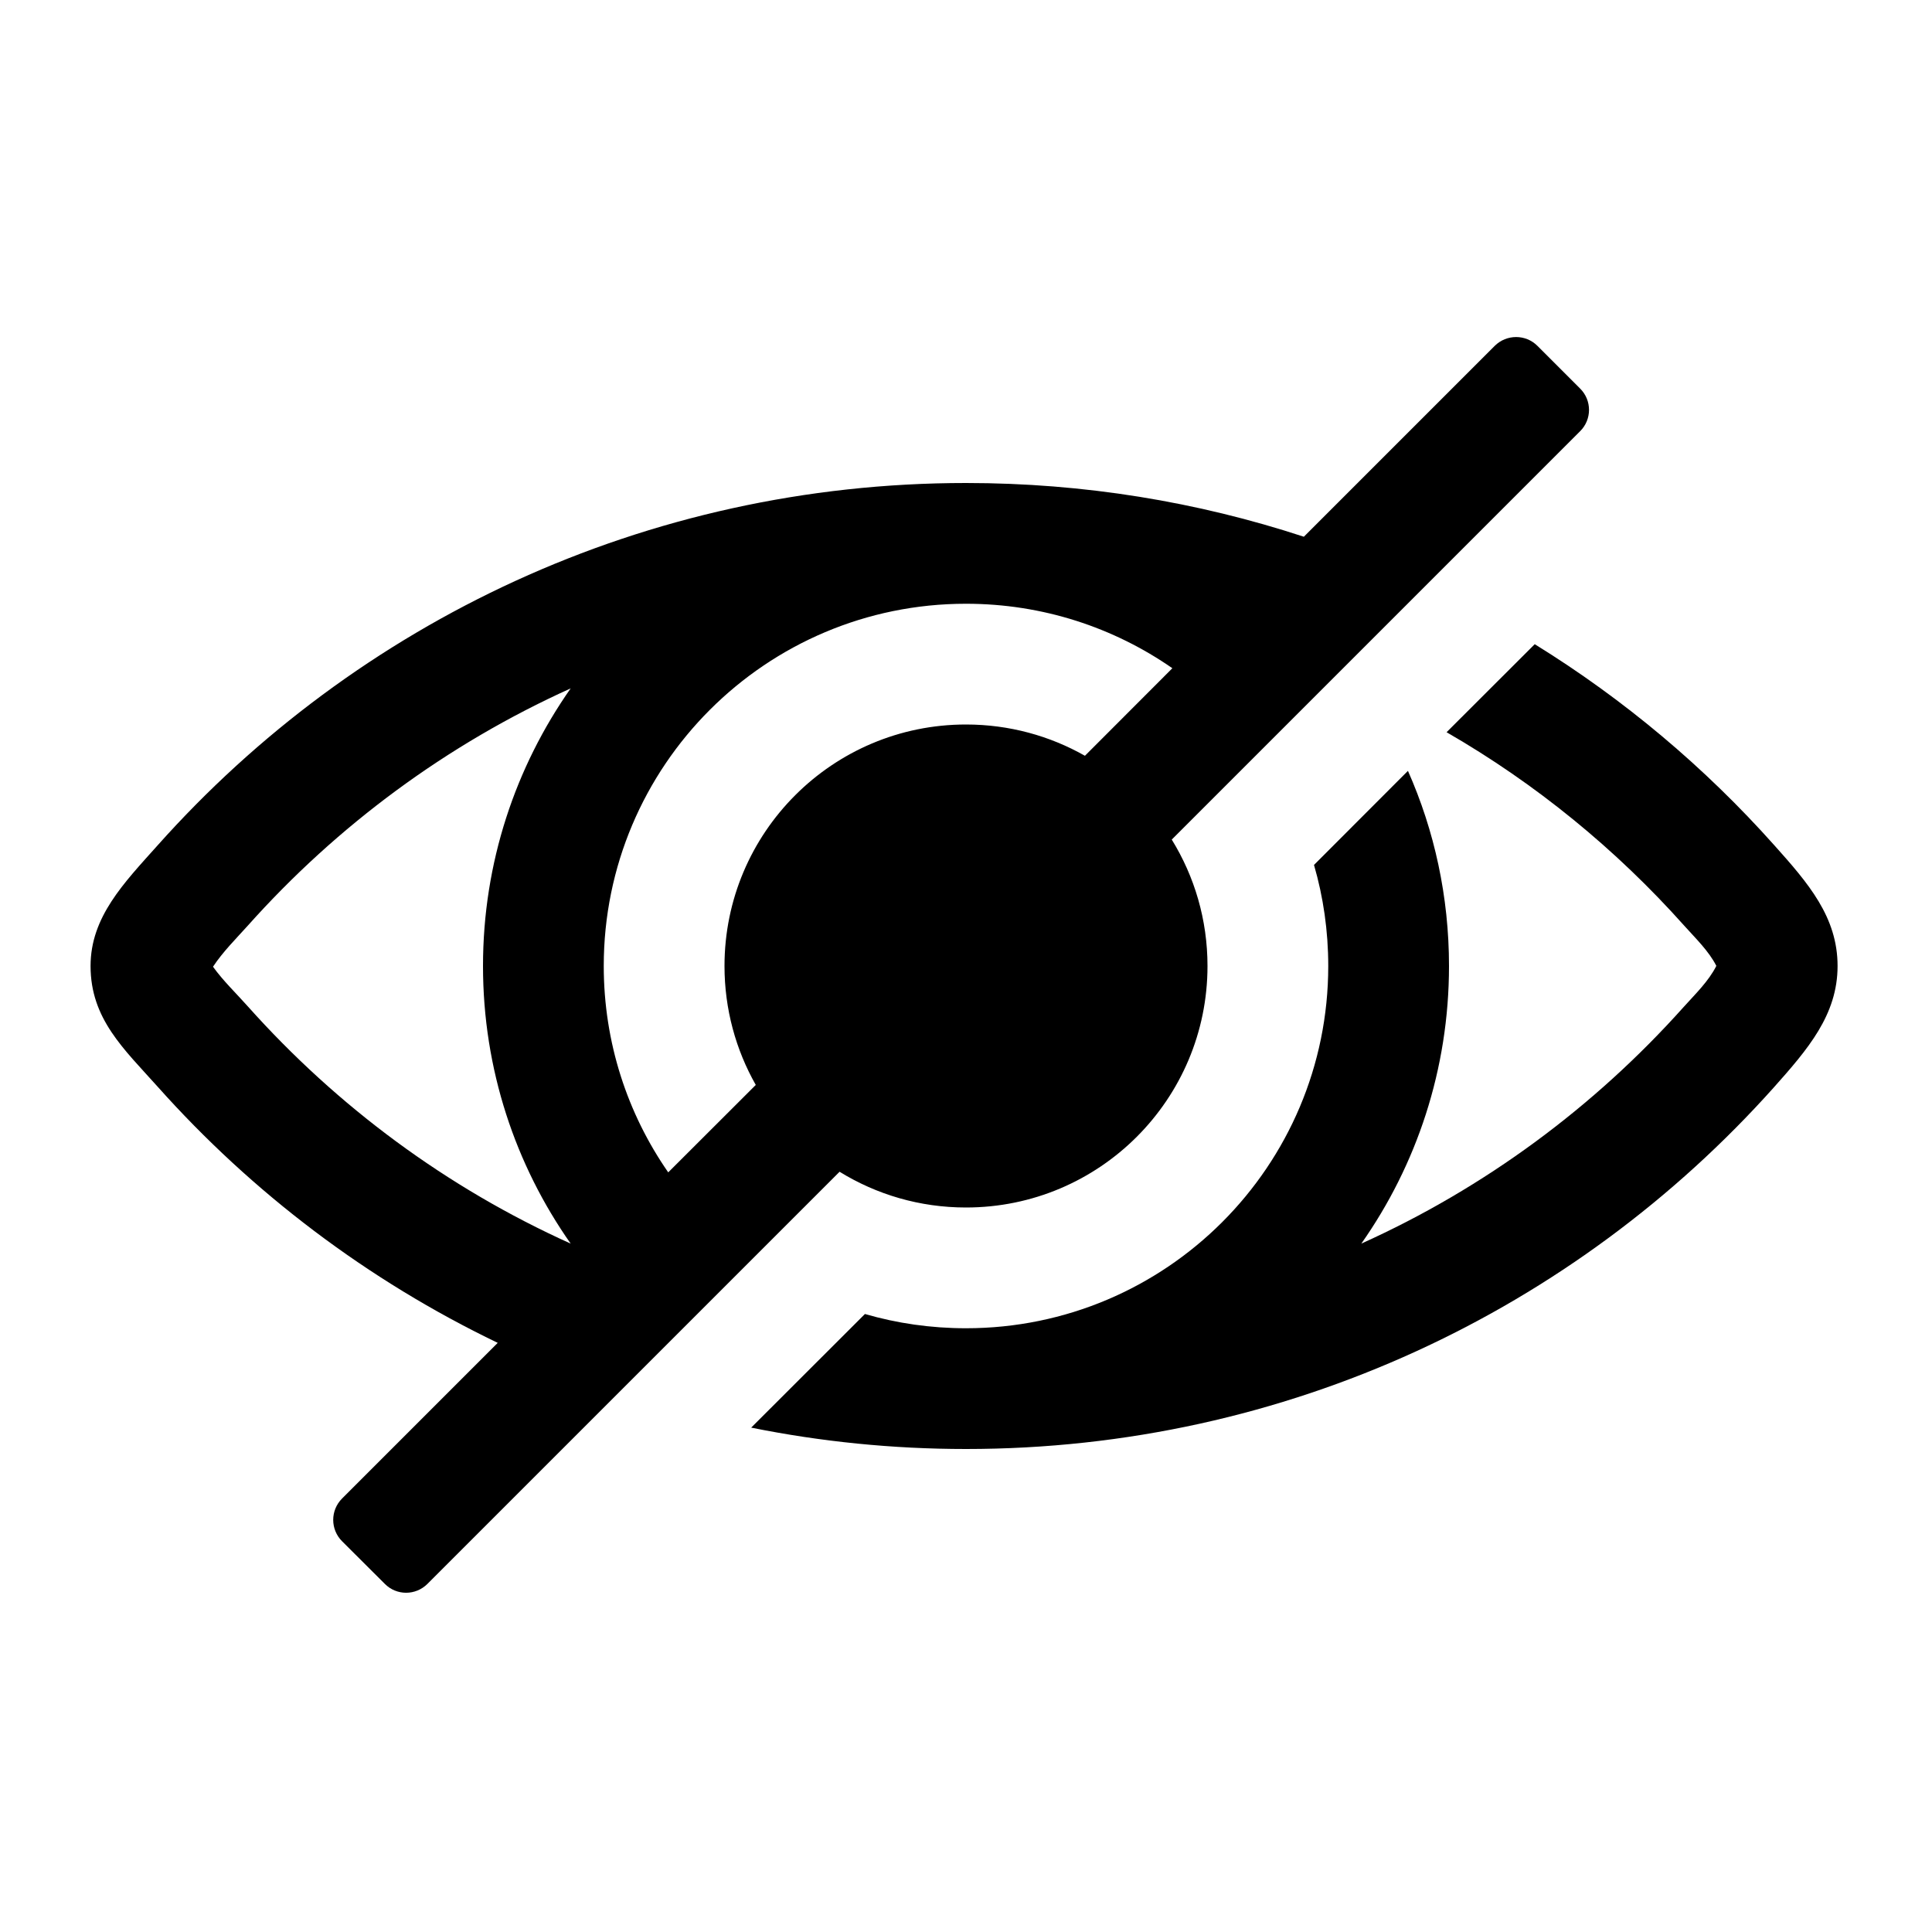 <svg width="16" height="16" viewBox="0 0 16 16"  xmlns="http://www.w3.org/2000/svg">
<path fill-rule="evenodd" clip-rule="evenodd" d="M12.732 2.864C12.635 2.767 12.477 2.767 12.379 2.864L10.798 4.445C9.918 4.156 8.977 4 8 4C5.339 4 2.948 5.159 1.306 7C1.025 7.314 0.75 7.594 0.75 8C0.75 8.438 1.025 8.686 1.306 9C2.091 9.88 3.047 10.604 4.122 11.121L2.833 12.41C2.735 12.508 2.735 12.666 2.833 12.764L3.187 13.117C3.284 13.215 3.442 13.215 3.54 13.117L6.953 9.704C7.258 9.892 7.616 10 8 10C9.105 10 10 9.105 10 8C10 7.616 9.892 7.258 9.704 6.953L13.086 3.571C13.184 3.474 13.184 3.315 13.086 3.218L12.732 2.864ZM8.985 6.259L9.709 5.534C9.224 5.197 8.635 5 8 5C6.343 5 5 6.343 5 8C5 8.635 5.197 9.224 5.534 9.709L6.259 8.985C6.094 8.694 6 8.358 6 8C6 6.895 6.895 6 8 6C8.358 6 8.694 6.094 8.985 6.259ZM1.764 8.006C1.848 8.123 1.956 8.226 2.052 8.334C2.792 9.163 3.701 9.837 4.726 10.299C4.269 9.649 4 8.856 4 8C4 7.144 4.269 6.352 4.726 5.701C3.701 6.164 2.792 6.837 2.052 7.666C1.953 7.776 1.846 7.882 1.764 8.006Z" />
<path d="M7.163 10.882C7.428 10.959 7.709 11 8 11C9.657 11 11 9.657 11 8C11 7.709 10.959 7.428 10.882 7.163L11.66 6.384C11.879 6.878 12 7.425 12 8C12 8.856 11.731 9.649 11.274 10.299C12.296 9.838 13.203 9.167 13.942 8.341C14.036 8.236 14.15 8.127 14.214 7.999C14.151 7.875 14.04 7.769 13.948 7.666C13.383 7.033 12.719 6.49 11.98 6.064L12.71 5.335C13.45 5.792 14.118 6.354 14.694 7C14.975 7.314 15.218 7.594 15.218 8C15.218 8.406 14.97 8.691 14.688 9.008C13.045 10.844 10.658 12 8 12C7.391 12 6.796 11.939 6.221 11.823L7.163 10.882Z" />
</svg>
